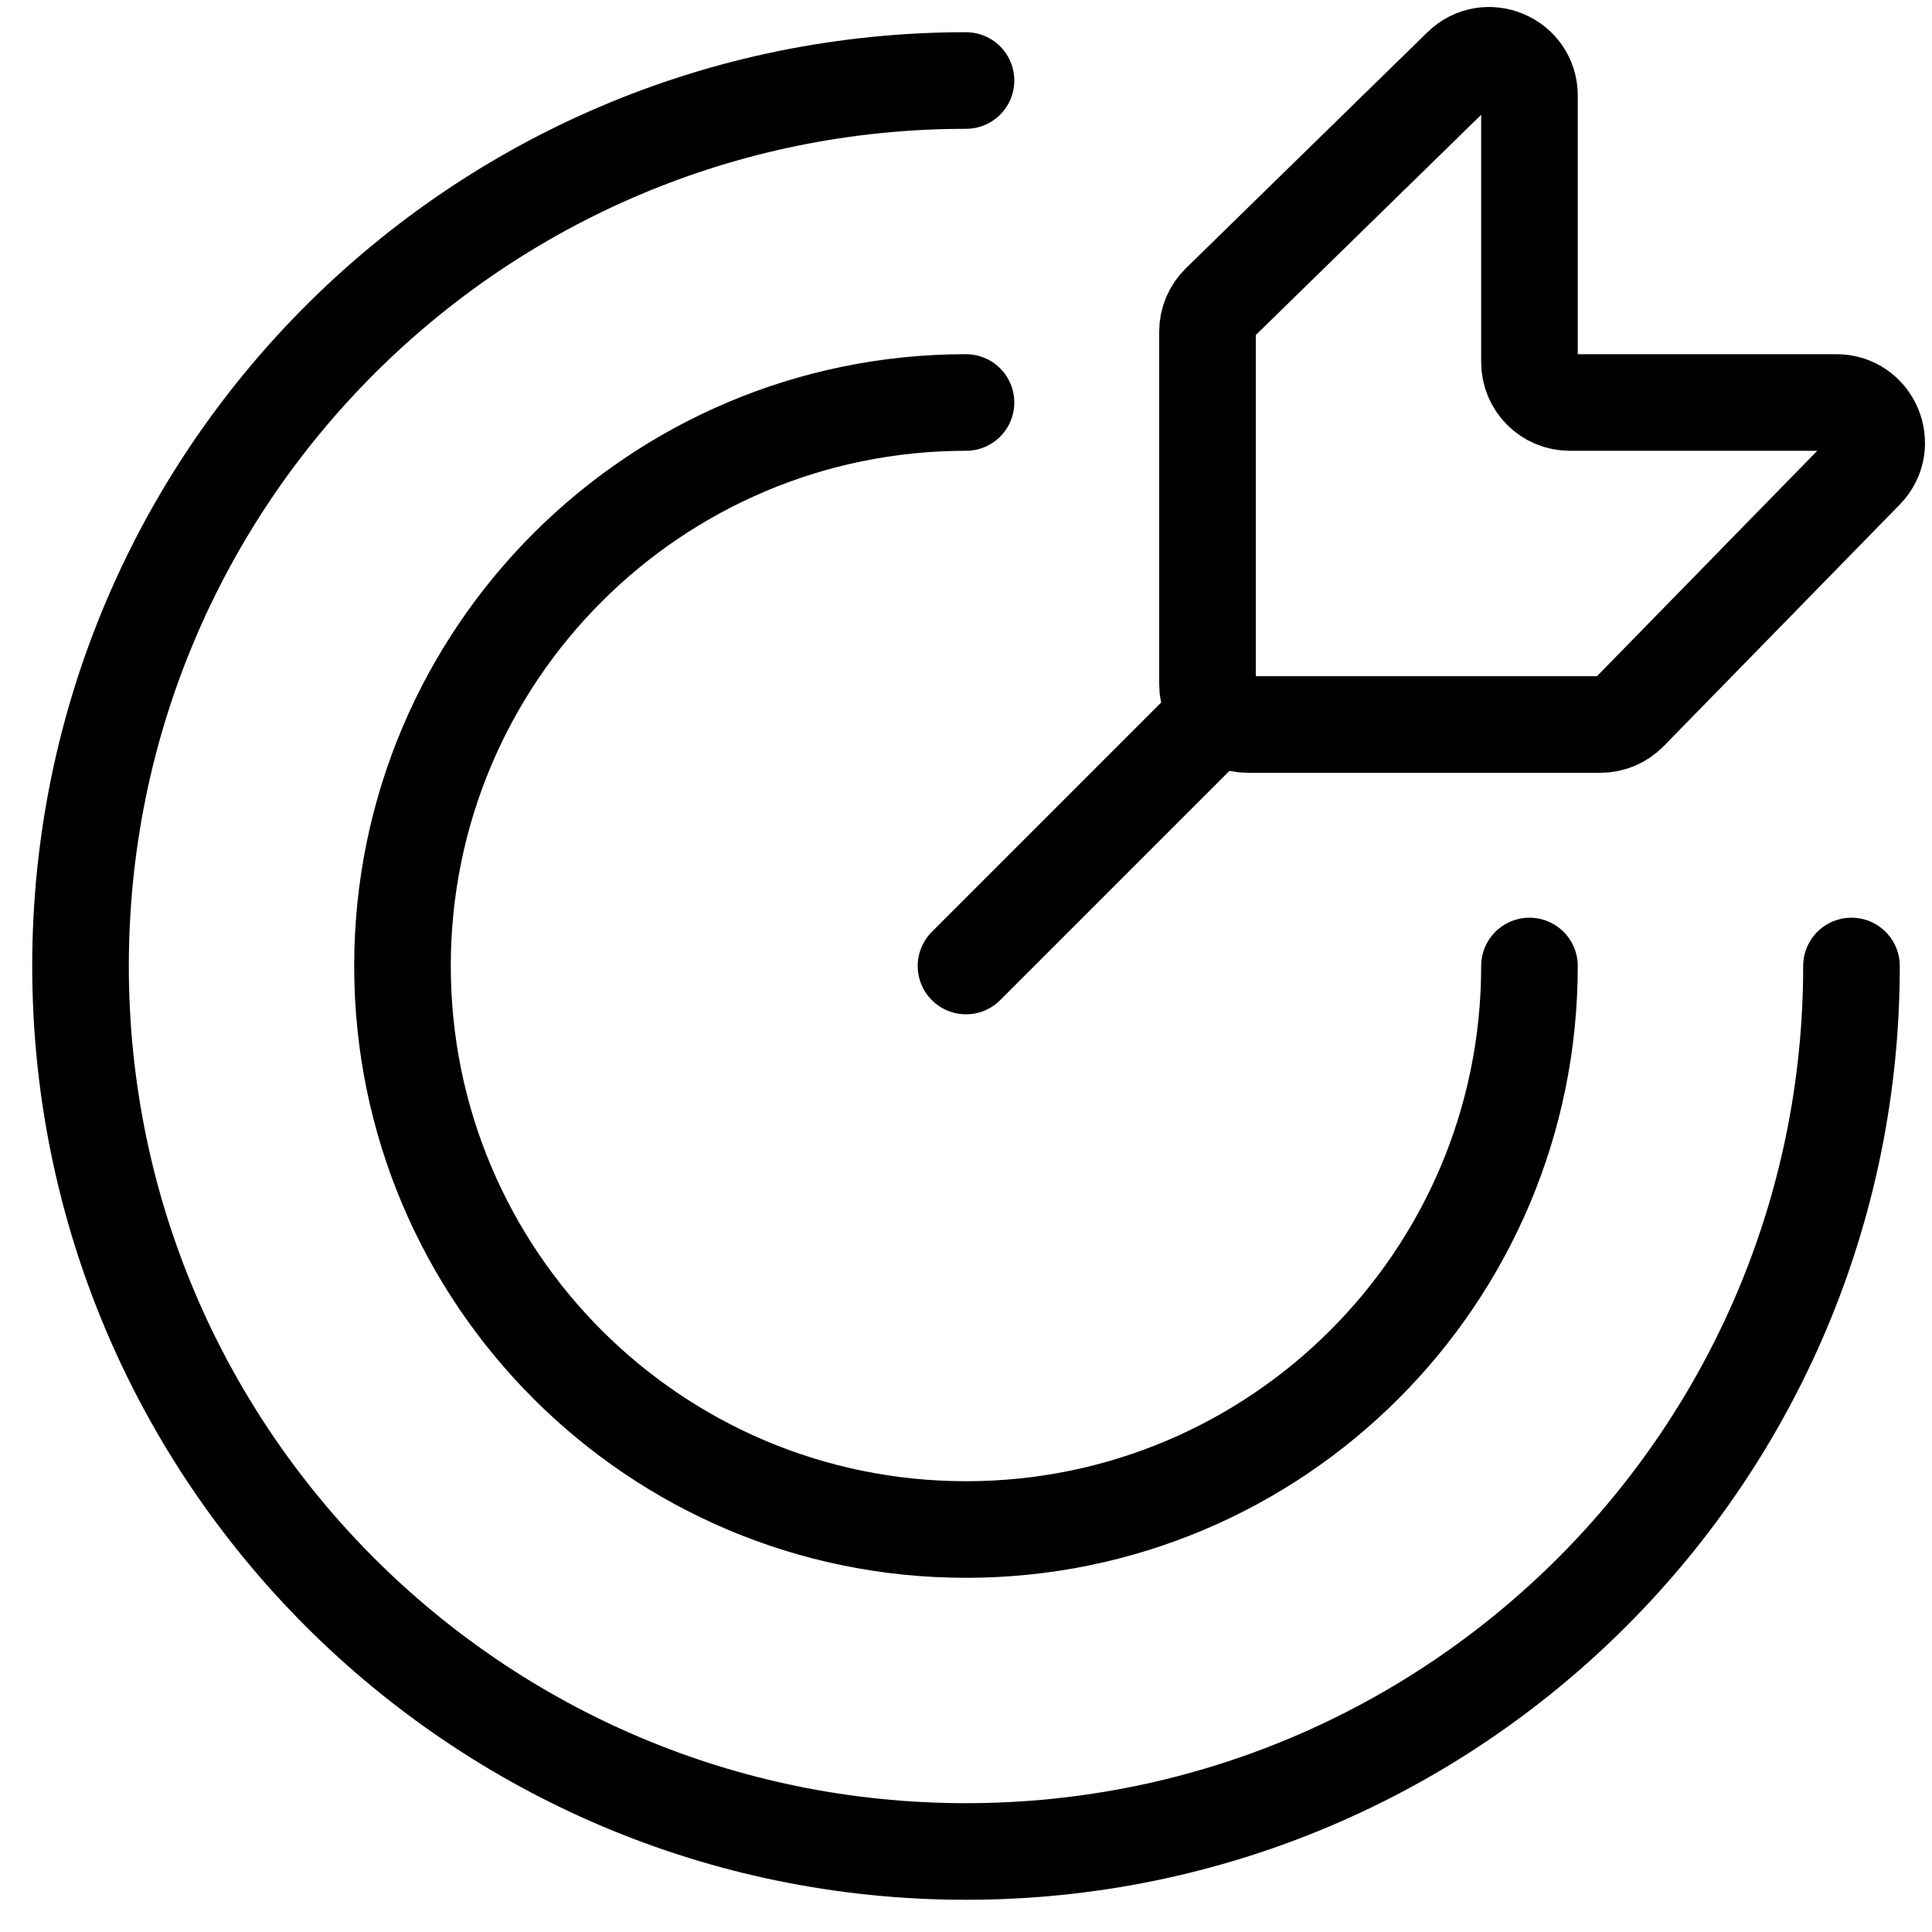 <svg width="40" height="40" viewBox="0 0 40 40" fill="none" xmlns="http://www.w3.org/2000/svg">
<path d="M20 20L25 15M38.333 20C38.333 30.125 30.125 38.333 20 38.333C9.875 38.333 1.667 30.125 1.667 20C1.667 9.875 9.875 1.667 20 1.667M31.666 20C31.666 26.443 26.443 31.667 20 31.667C13.556 31.667 8.333 26.443 8.333 20C8.333 13.557 13.556 8.333 20 8.333M25 14.167V6.866C25 6.642 25.09 6.427 25.251 6.27L30.251 1.384C30.778 0.868 31.666 1.242 31.666 1.98V7.5C31.666 7.96 32.04 8.333 32.5 8.333H38.02C38.758 8.333 39.132 9.221 38.616 9.749L33.73 14.749C33.573 14.91 33.358 15 33.134 15H25.833C25.373 15 25 14.627 25 14.167Z" stroke="black" stroke-width="2" stroke-linecap="round"/>
</svg>
